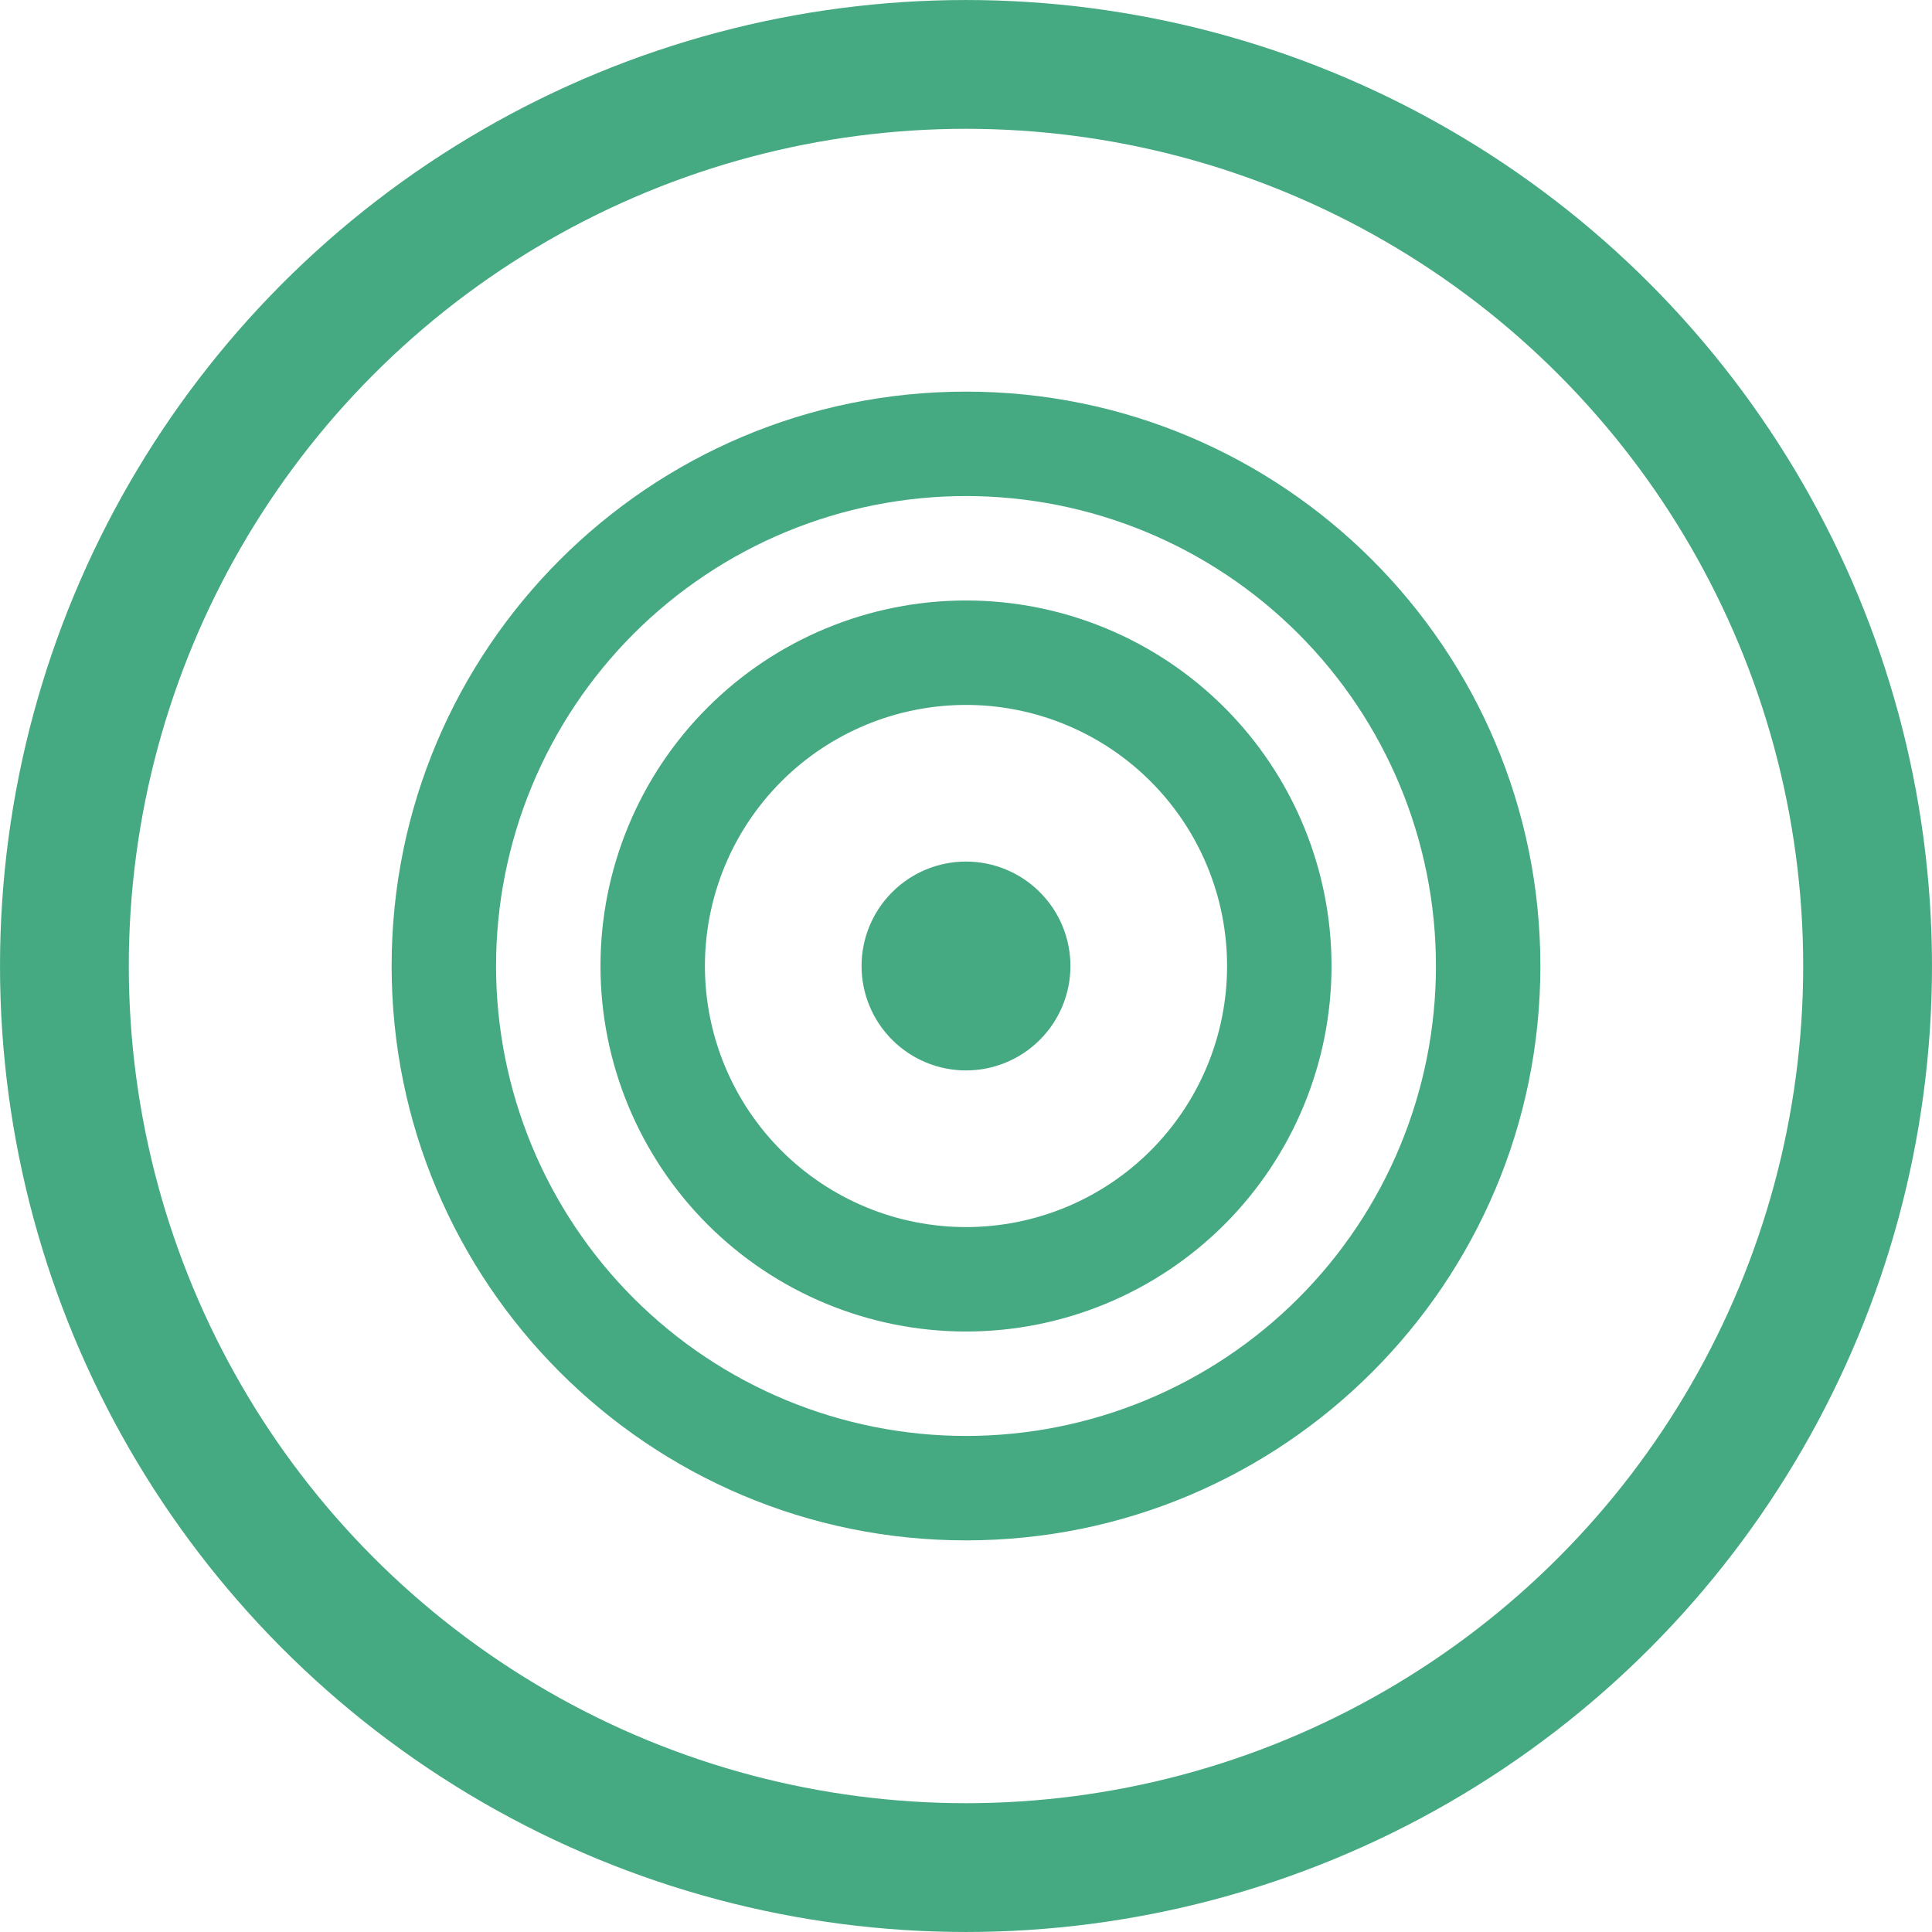<svg width="74" height="74" viewBox="0 0 74 74" fill="none" xmlns="http://www.w3.org/2000/svg">
<circle cx="37" cy="37" r="34.533" stroke="#45A982" stroke-width="4.933"/>
<path d="M37 19C34.636 19 32.296 19.466 30.112 20.37C27.928 21.275 25.944 22.601 24.272 24.272C22.601 25.944 21.275 27.928 20.37 30.112C19.466 32.296 19 34.636 19 37C19 39.364 19.466 41.704 20.37 43.888C21.275 46.072 22.601 48.056 24.272 49.728C25.944 51.399 27.928 52.725 30.112 53.63C32.296 54.534 34.636 55 37 55C41.774 55 46.352 53.104 49.728 49.728C53.104 46.352 55 41.774 55 37C55 32.226 53.104 27.648 49.728 24.272C46.352 20.896 41.774 19 37 19ZM15 37C15 24.85 24.85 15 37 15C49.15 15 59 24.85 59 37C59 49.15 49.15 59 37 59C24.85 59 15 49.15 15 37ZM37 27C34.348 27 31.804 28.054 29.929 29.929C28.054 31.804 27 34.348 27 37C27 39.652 28.054 42.196 29.929 44.071C31.804 45.946 34.348 47 37 47C39.652 47 42.196 45.946 44.071 44.071C45.946 42.196 47 39.652 47 37C47 34.348 45.946 31.804 44.071 29.929C42.196 28.054 39.652 27 37 27ZM23 37C23 35.161 23.362 33.341 24.066 31.642C24.769 29.944 25.8 28.401 27.101 27.101C28.401 25.8 29.944 24.769 31.642 24.066C33.341 23.362 35.161 23 37 23C38.839 23 40.659 23.362 42.358 24.066C44.056 24.769 45.599 25.8 46.9 27.101C48.2 28.401 49.231 29.944 49.934 31.642C50.638 33.341 51 35.161 51 37C51 40.713 49.525 44.274 46.9 46.9C44.274 49.525 40.713 51 37 51C33.287 51 29.726 49.525 27.101 46.9C24.475 44.274 23 40.713 23 37ZM33 37C33 35.939 33.421 34.922 34.172 34.172C34.922 33.421 35.939 33 37 33C38.061 33 39.078 33.421 39.828 34.172C40.579 34.922 41 35.939 41 37C41 38.061 40.579 39.078 39.828 39.828C39.078 40.579 38.061 41 37 41C35.939 41 34.922 40.579 34.172 39.828C33.421 39.078 33 38.061 33 37Z" fill="#45A982"/>
</svg>
